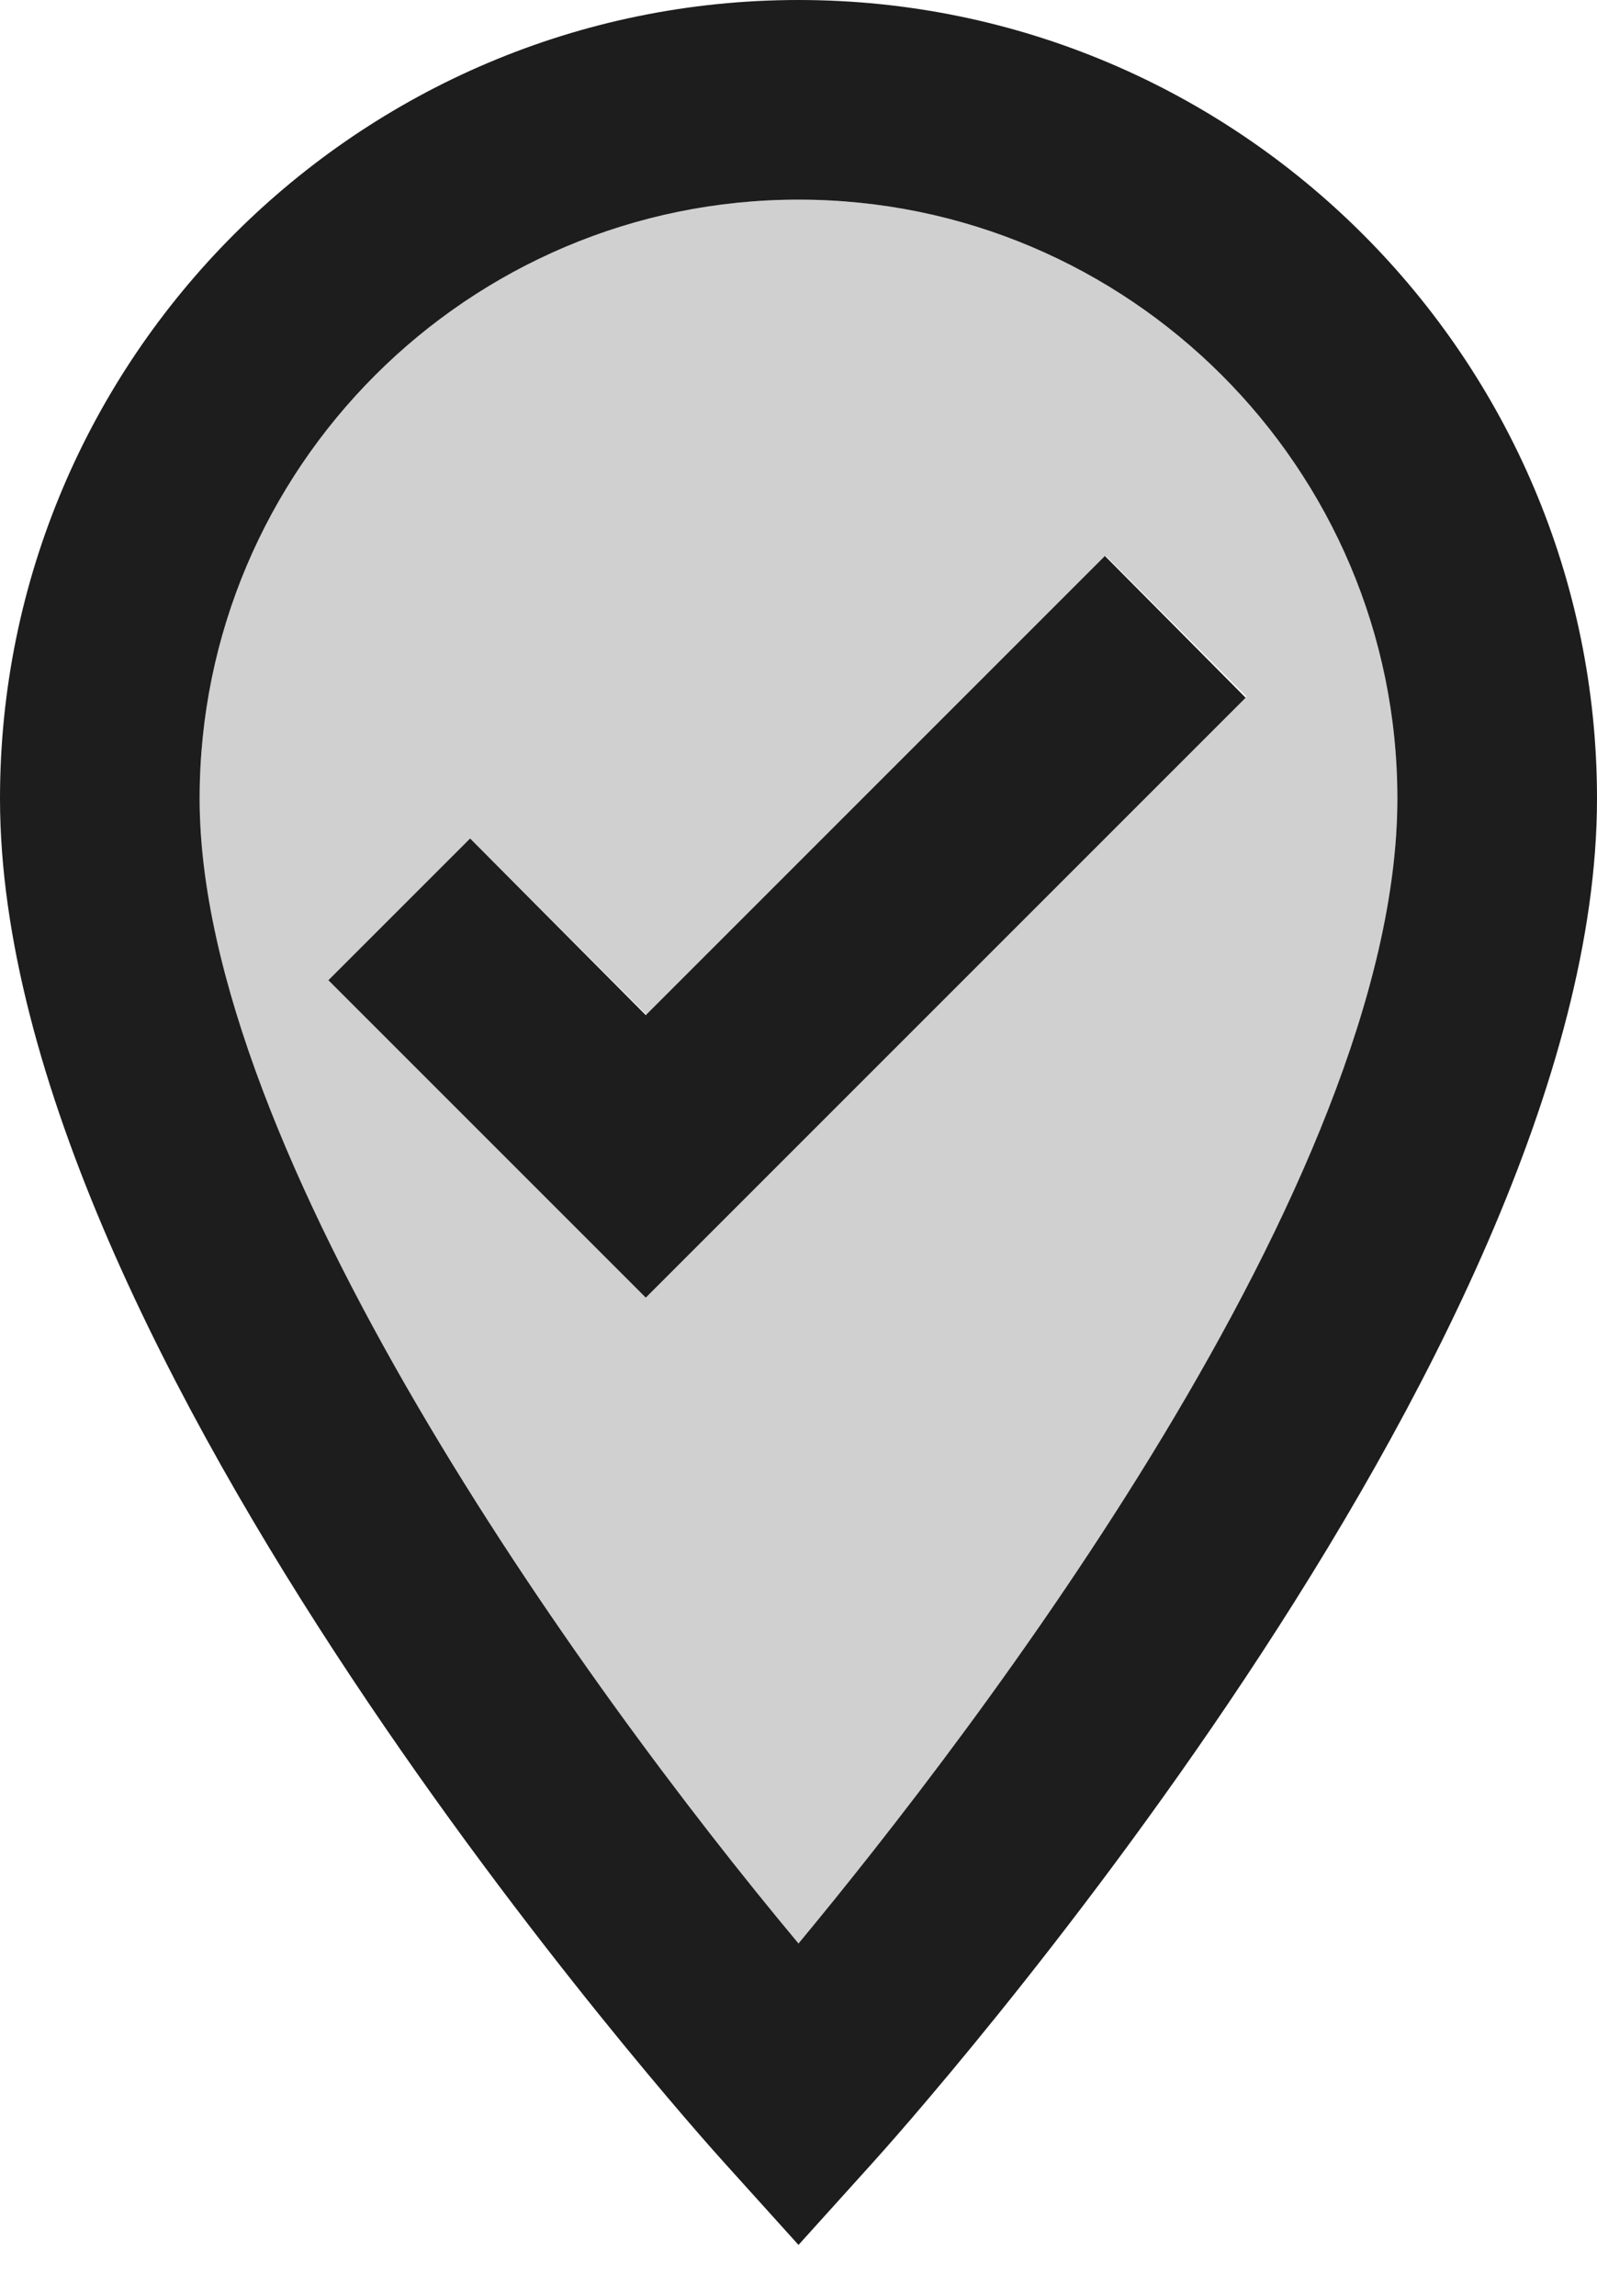 <?xml version="1.0" encoding="UTF-8"?>
<svg width="16px" height="23px" viewBox="0 0 16 23" version="1.1" xmlns="http://www.w3.org/2000/svg" xmlns:xlink="http://www.w3.org/1999/xlink">
    <!-- Generator: Sketch 52.5 (67469) - http://www.bohemiancoding.com/sketch -->
    <title>where_to_vote</title>
    <desc>Created with Sketch.</desc>
    <g id="Icons" stroke="none" stroke-width="1" fill="none" fill-rule="evenodd">
        <g id="Two-Tone" transform="translate(-308, -1527)">
            <g id="Content" transform="translate(100, 1428)">
                <g id="Two-Tone-/-Content-/-where_to_vote" transform="translate(204, 98)">
                    <g>
                        <polygon id="Path" points="0 0 24 0 24 24 0 24"></polygon>
                        <path d="M12,3 C8.69,3 6,5.69 6,9 C6,12.54 9.82,17.86 12,20.47 C13.75,18.36 18,12.84 18,9 C18,5.69 15.31,3 12,3 Z M10.47,14 L7.29,10.82 L8.71,9.4 L10.48,11.17 L15.08,6.57 L16.49,7.98 L10.47,14 Z" id="🔹-Secondary-Color" fill="#D0D0D0"></path>
                        <path d="M12,1 C7.59,1 4,4.59 4,9 C4,14.57 10.96,22.34 11.26,22.67 L12,23.49 L12.74,22.67 C13.04,22.34 20,14.57 20,9 C20,4.59 16.41,1 12,1 Z M12,20.47 C9.82,17.86 6,12.54 6,9 C6,5.69 8.69,3 12,3 C15.31,3 18,5.69 18,9 C18,12.83 13.75,18.36 12,20.47 Z M15.07,6.57 L10.47,11.17 L8.71,9.4 L7.29,10.82 L10.47,14 L16.48,7.99 L15.07,6.57 Z" id="🔹-Primary-Color" fill="#1D1D1D"></path>
                    </g>
                </g>
            </g>
        </g>
    </g>
</svg>